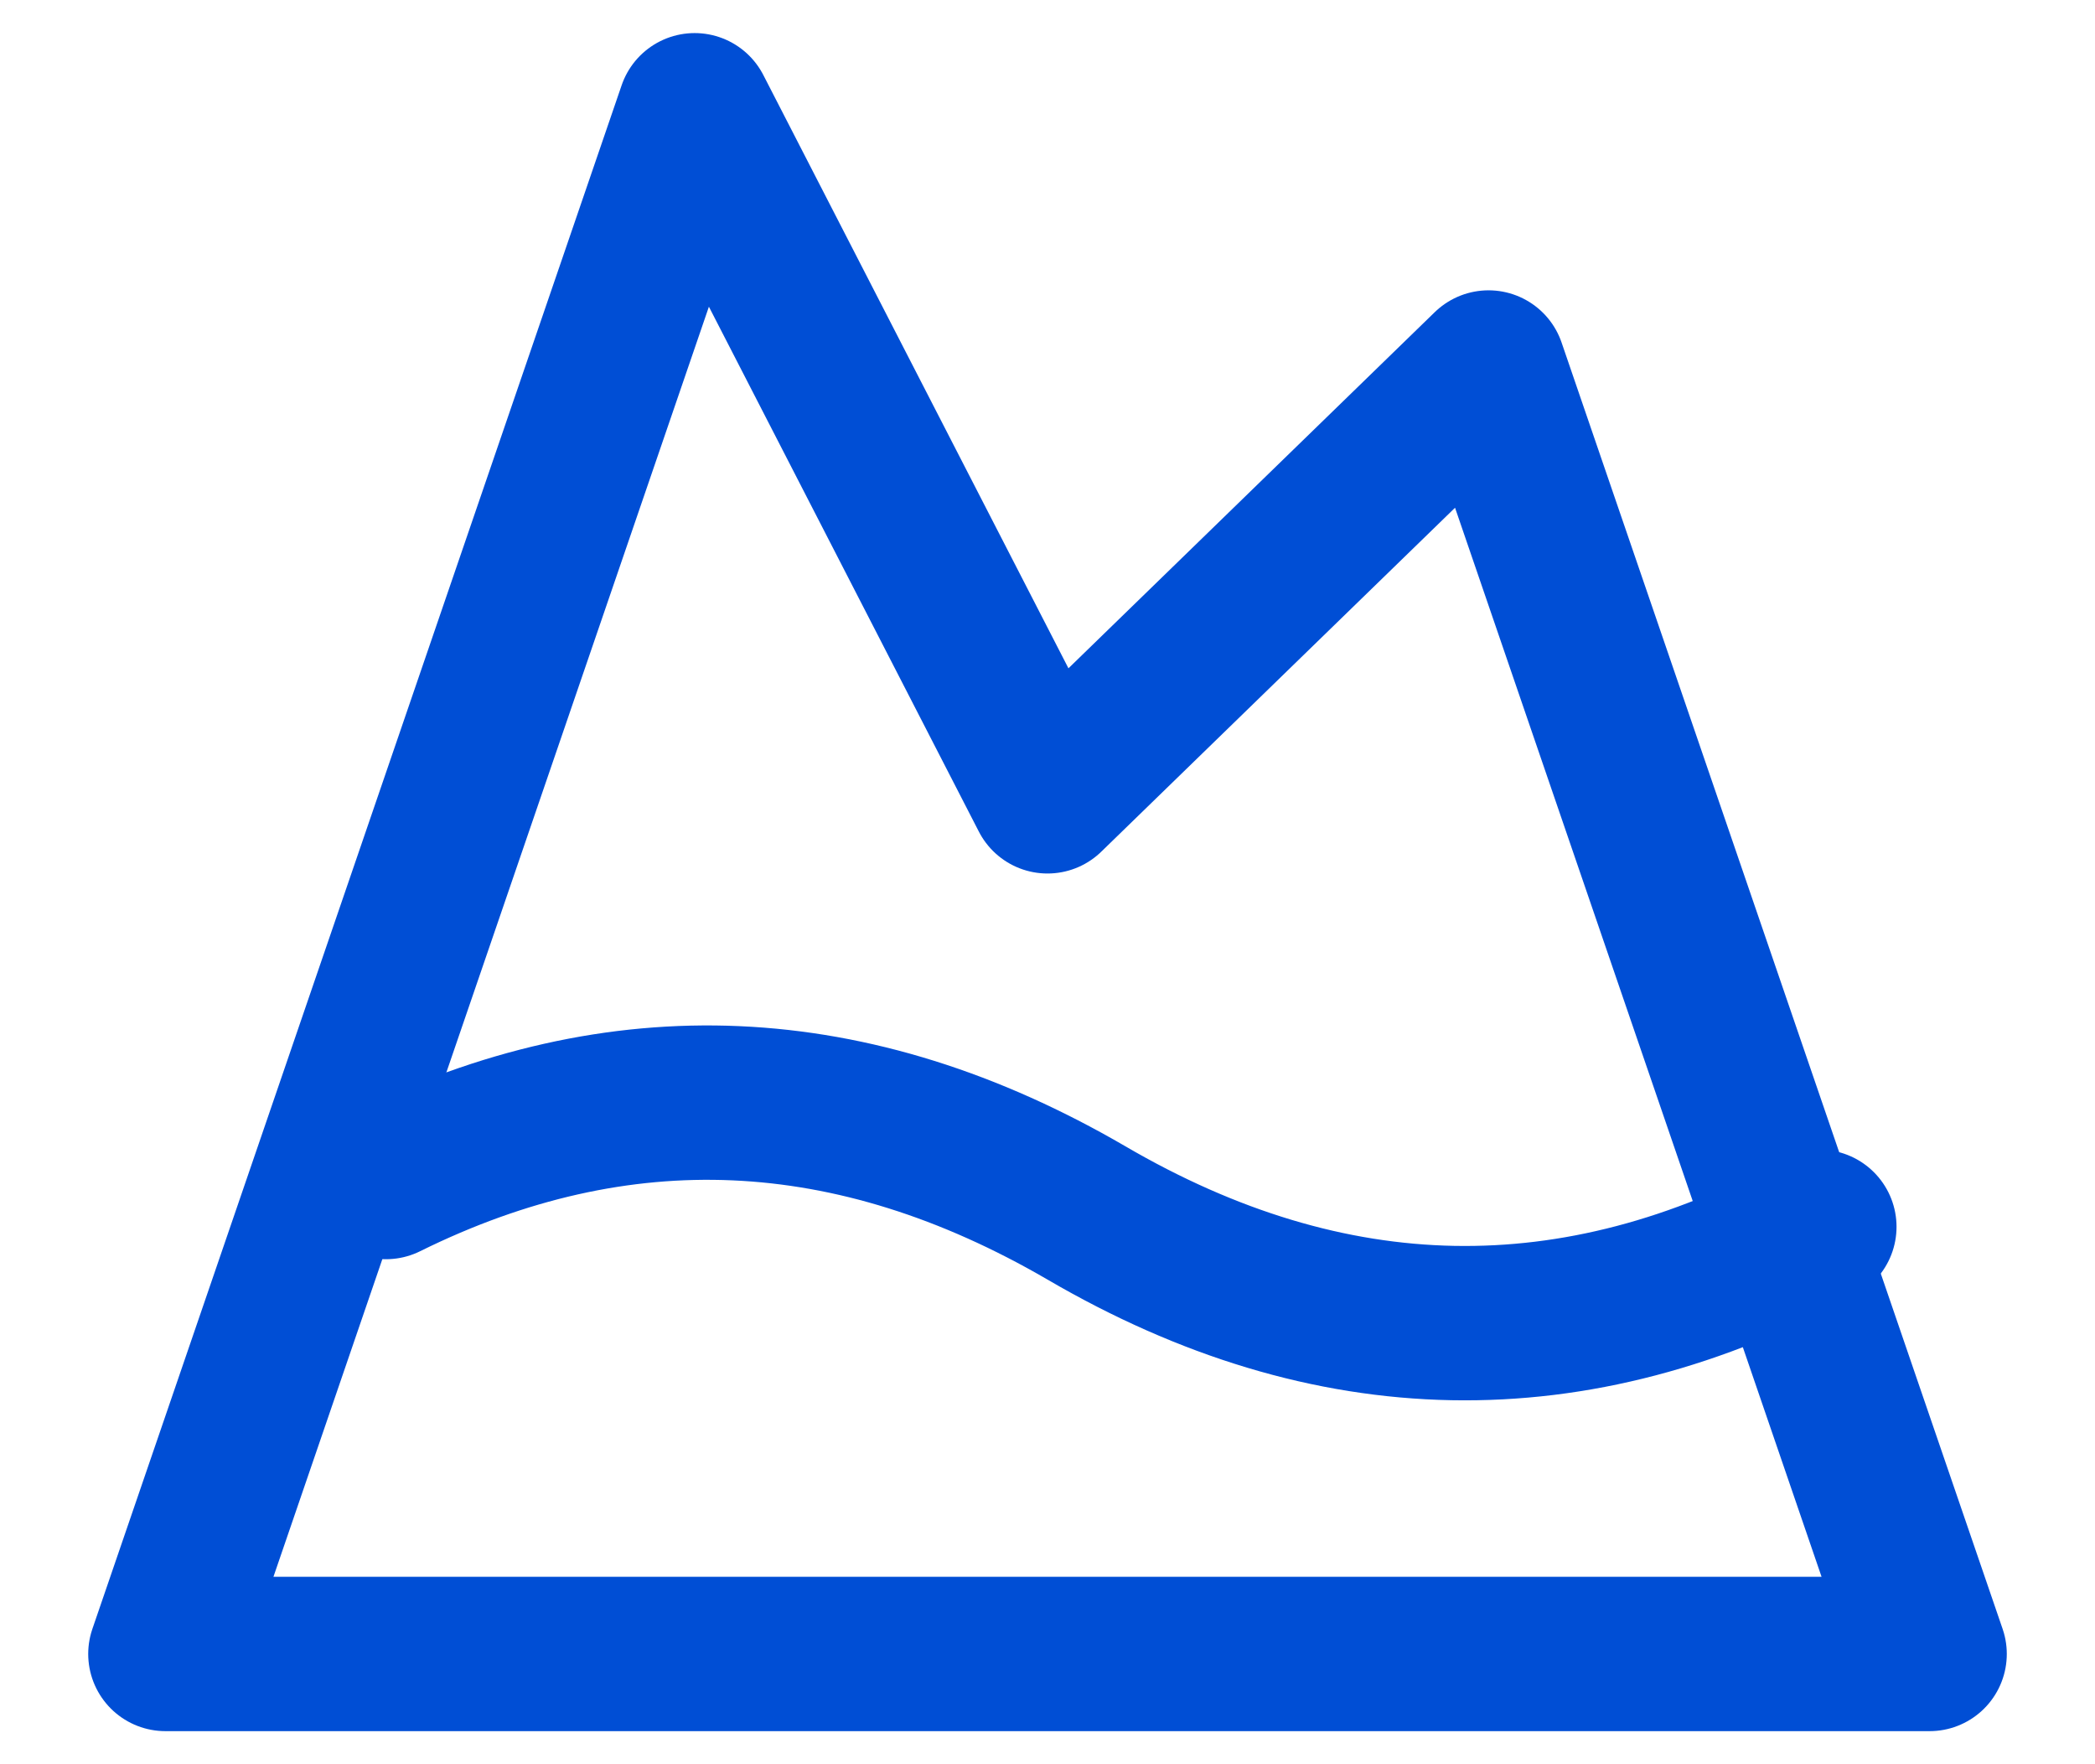 <svg width="19" height="16" viewBox="0 0 19 16" fill="none" xmlns="http://www.w3.org/2000/svg">
<path d="M6.3 1L9.5 7.222L13.5 3.333L17.5 15H1.5L6.3 1Z" stroke="#004ED5" stroke-width="1.4" stroke-linecap="round" stroke-linejoin="round"/>
<path d="M3.5 10.72C5.617 9.674 7.734 9.768 9.851 10.999C12.064 12.291 14.286 12.331 16.5 11.126" stroke="#004ED5" stroke-width="1.4" stroke-linecap="round" stroke-linejoin="round"/>
</svg>
